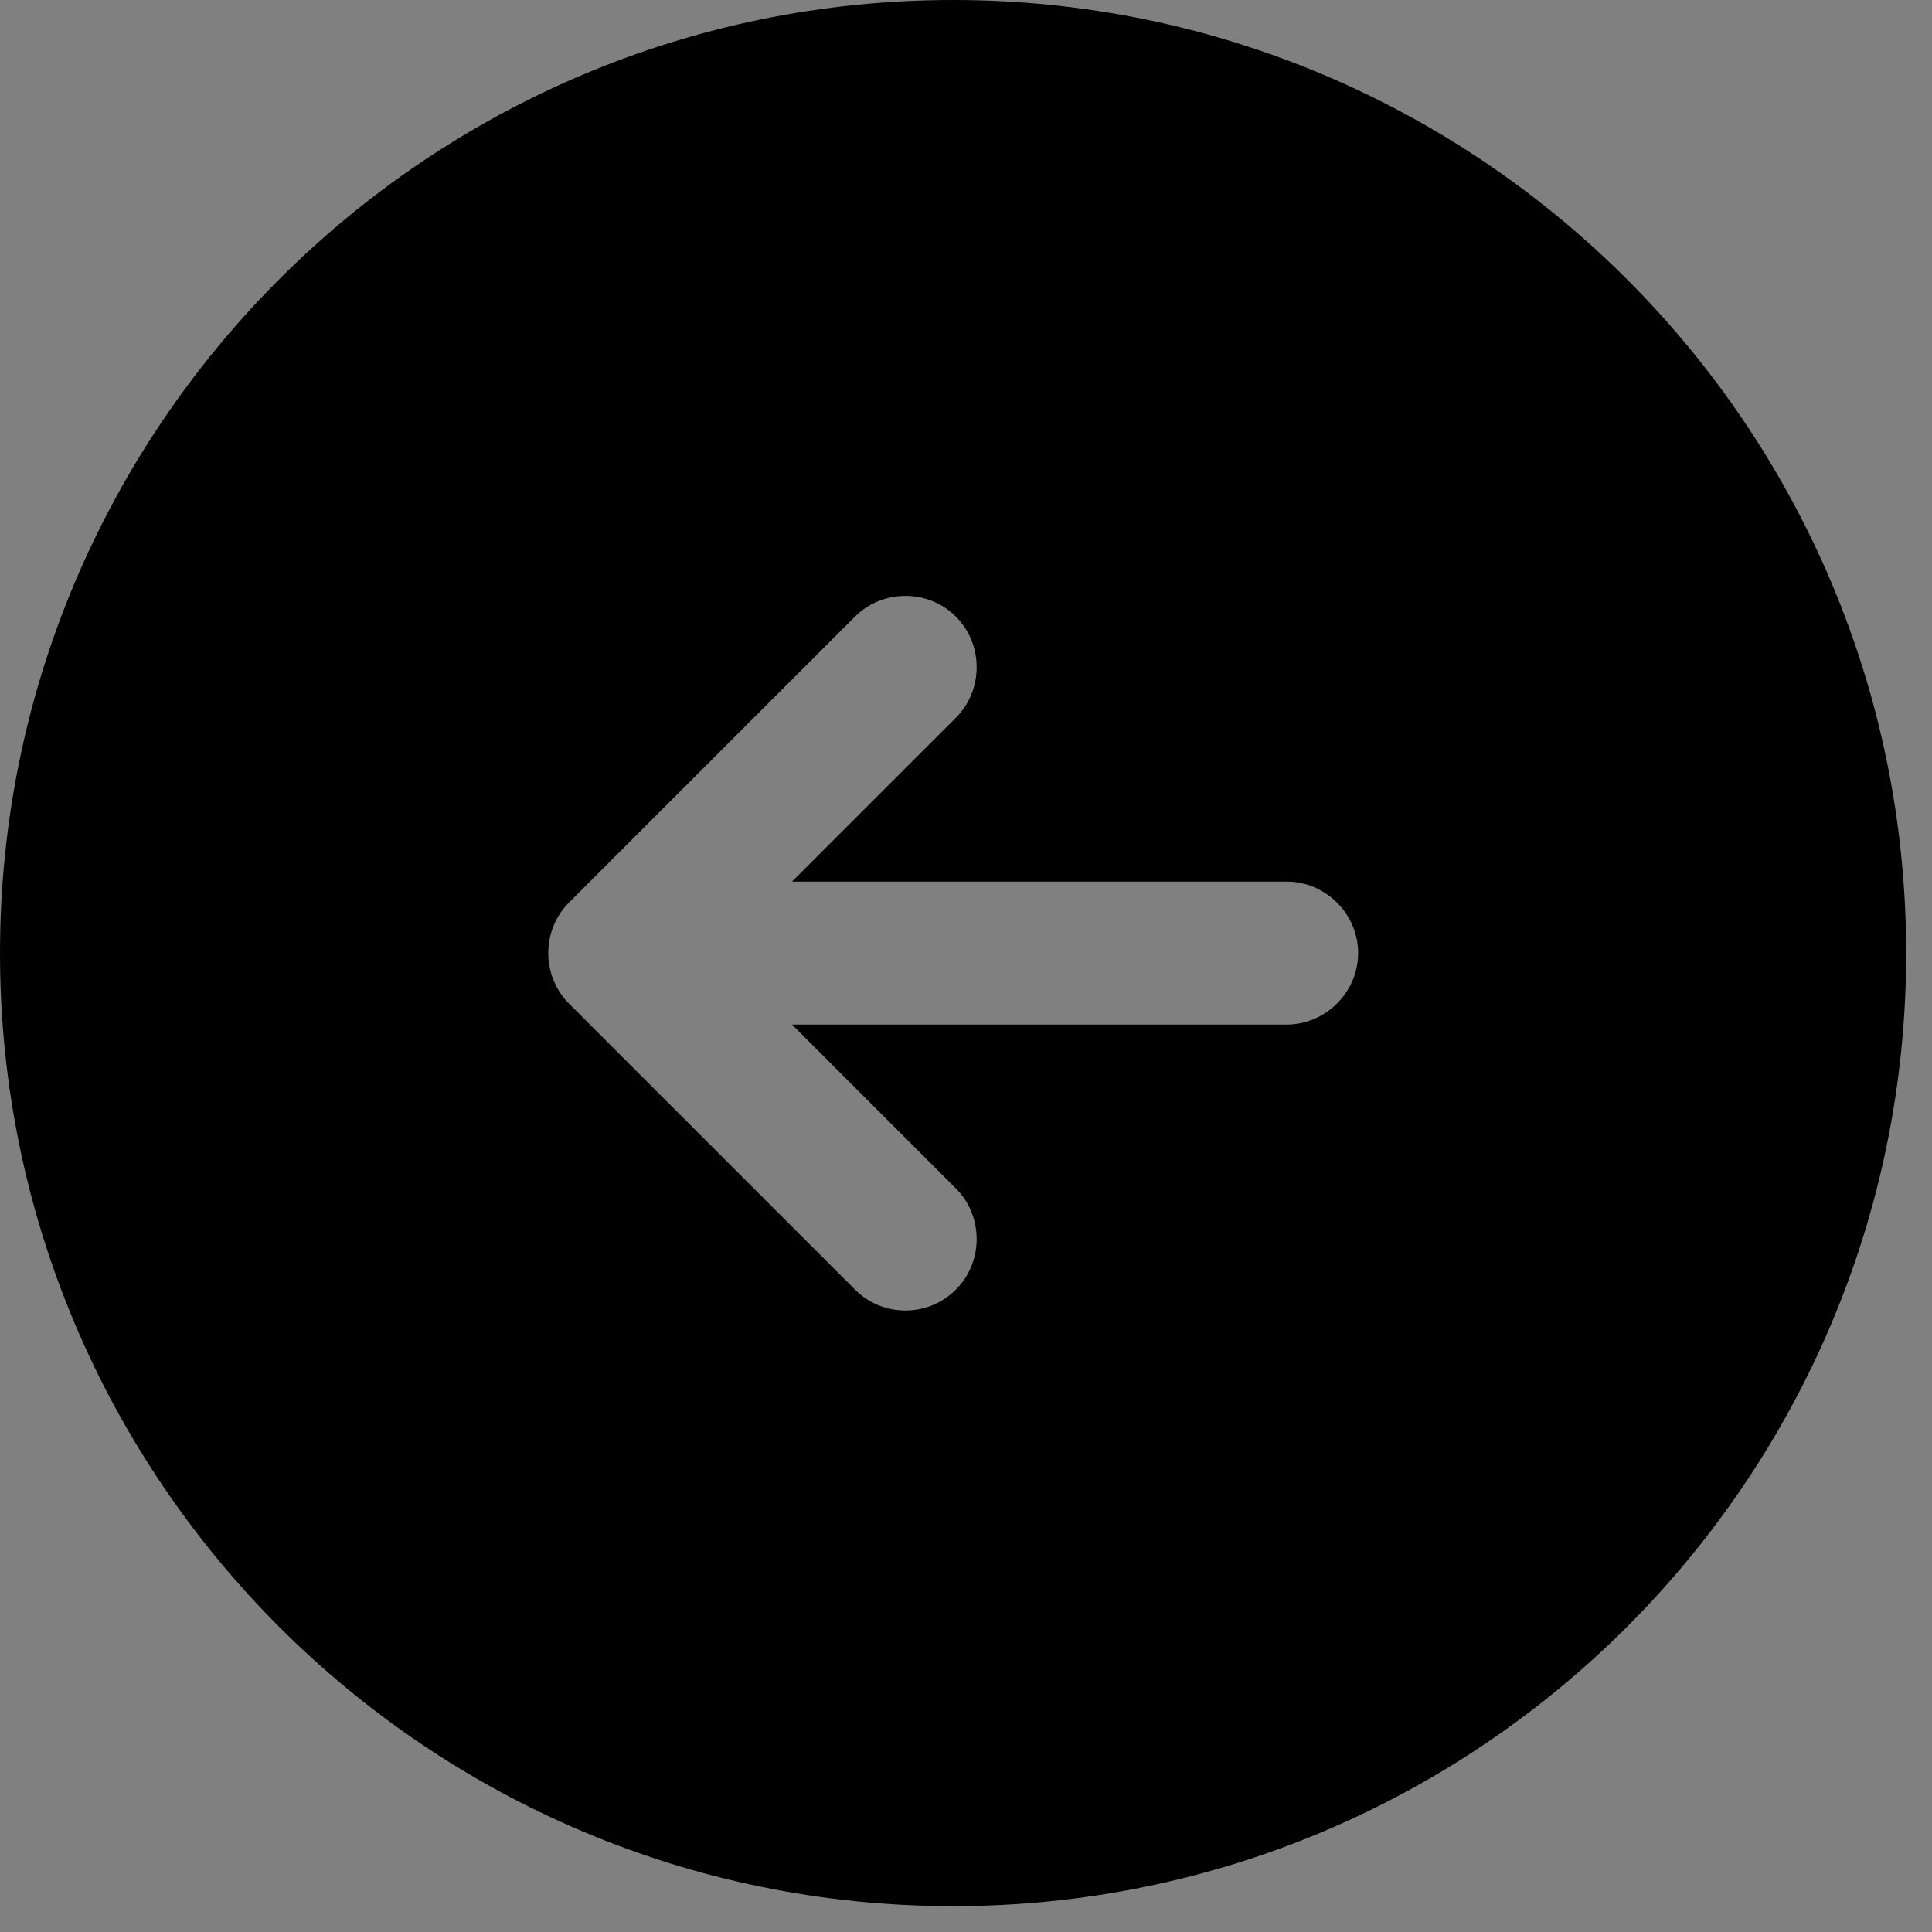 <svg width="73" height="73" viewBox="0 0 73 73" fill="none" xmlns="http://www.w3.org/2000/svg">
<rect x="0" y="0" width="73" height="73" fill="#808080" stroke="none"/>
<path d="M36.012 0C16.133 0 0 16.133 0 36.012C0 55.891 16.133 72.024 36.012 72.024C55.891 72.024 72.024 55.891 72.024 36.012C72.024 16.133 55.891 0 36.012 0ZM48.616 38.713H29.926L36.12 44.907C37.164 45.951 37.164 47.68 36.12 48.724C35.58 49.264 34.895 49.516 34.211 49.516C33.527 49.516 32.843 49.264 32.303 48.724L21.499 37.92C20.455 36.876 20.455 35.148 21.499 34.103L32.303 23.3C33.347 22.255 35.076 22.255 36.12 23.3C37.164 24.344 37.164 26.073 36.12 27.117L29.926 33.311H48.616C50.093 33.311 51.317 34.535 51.317 36.012C51.317 37.488 50.093 38.713 48.616 38.713Z" fill="black" stroke="white" stroke-width="0.001"/>
</svg>

